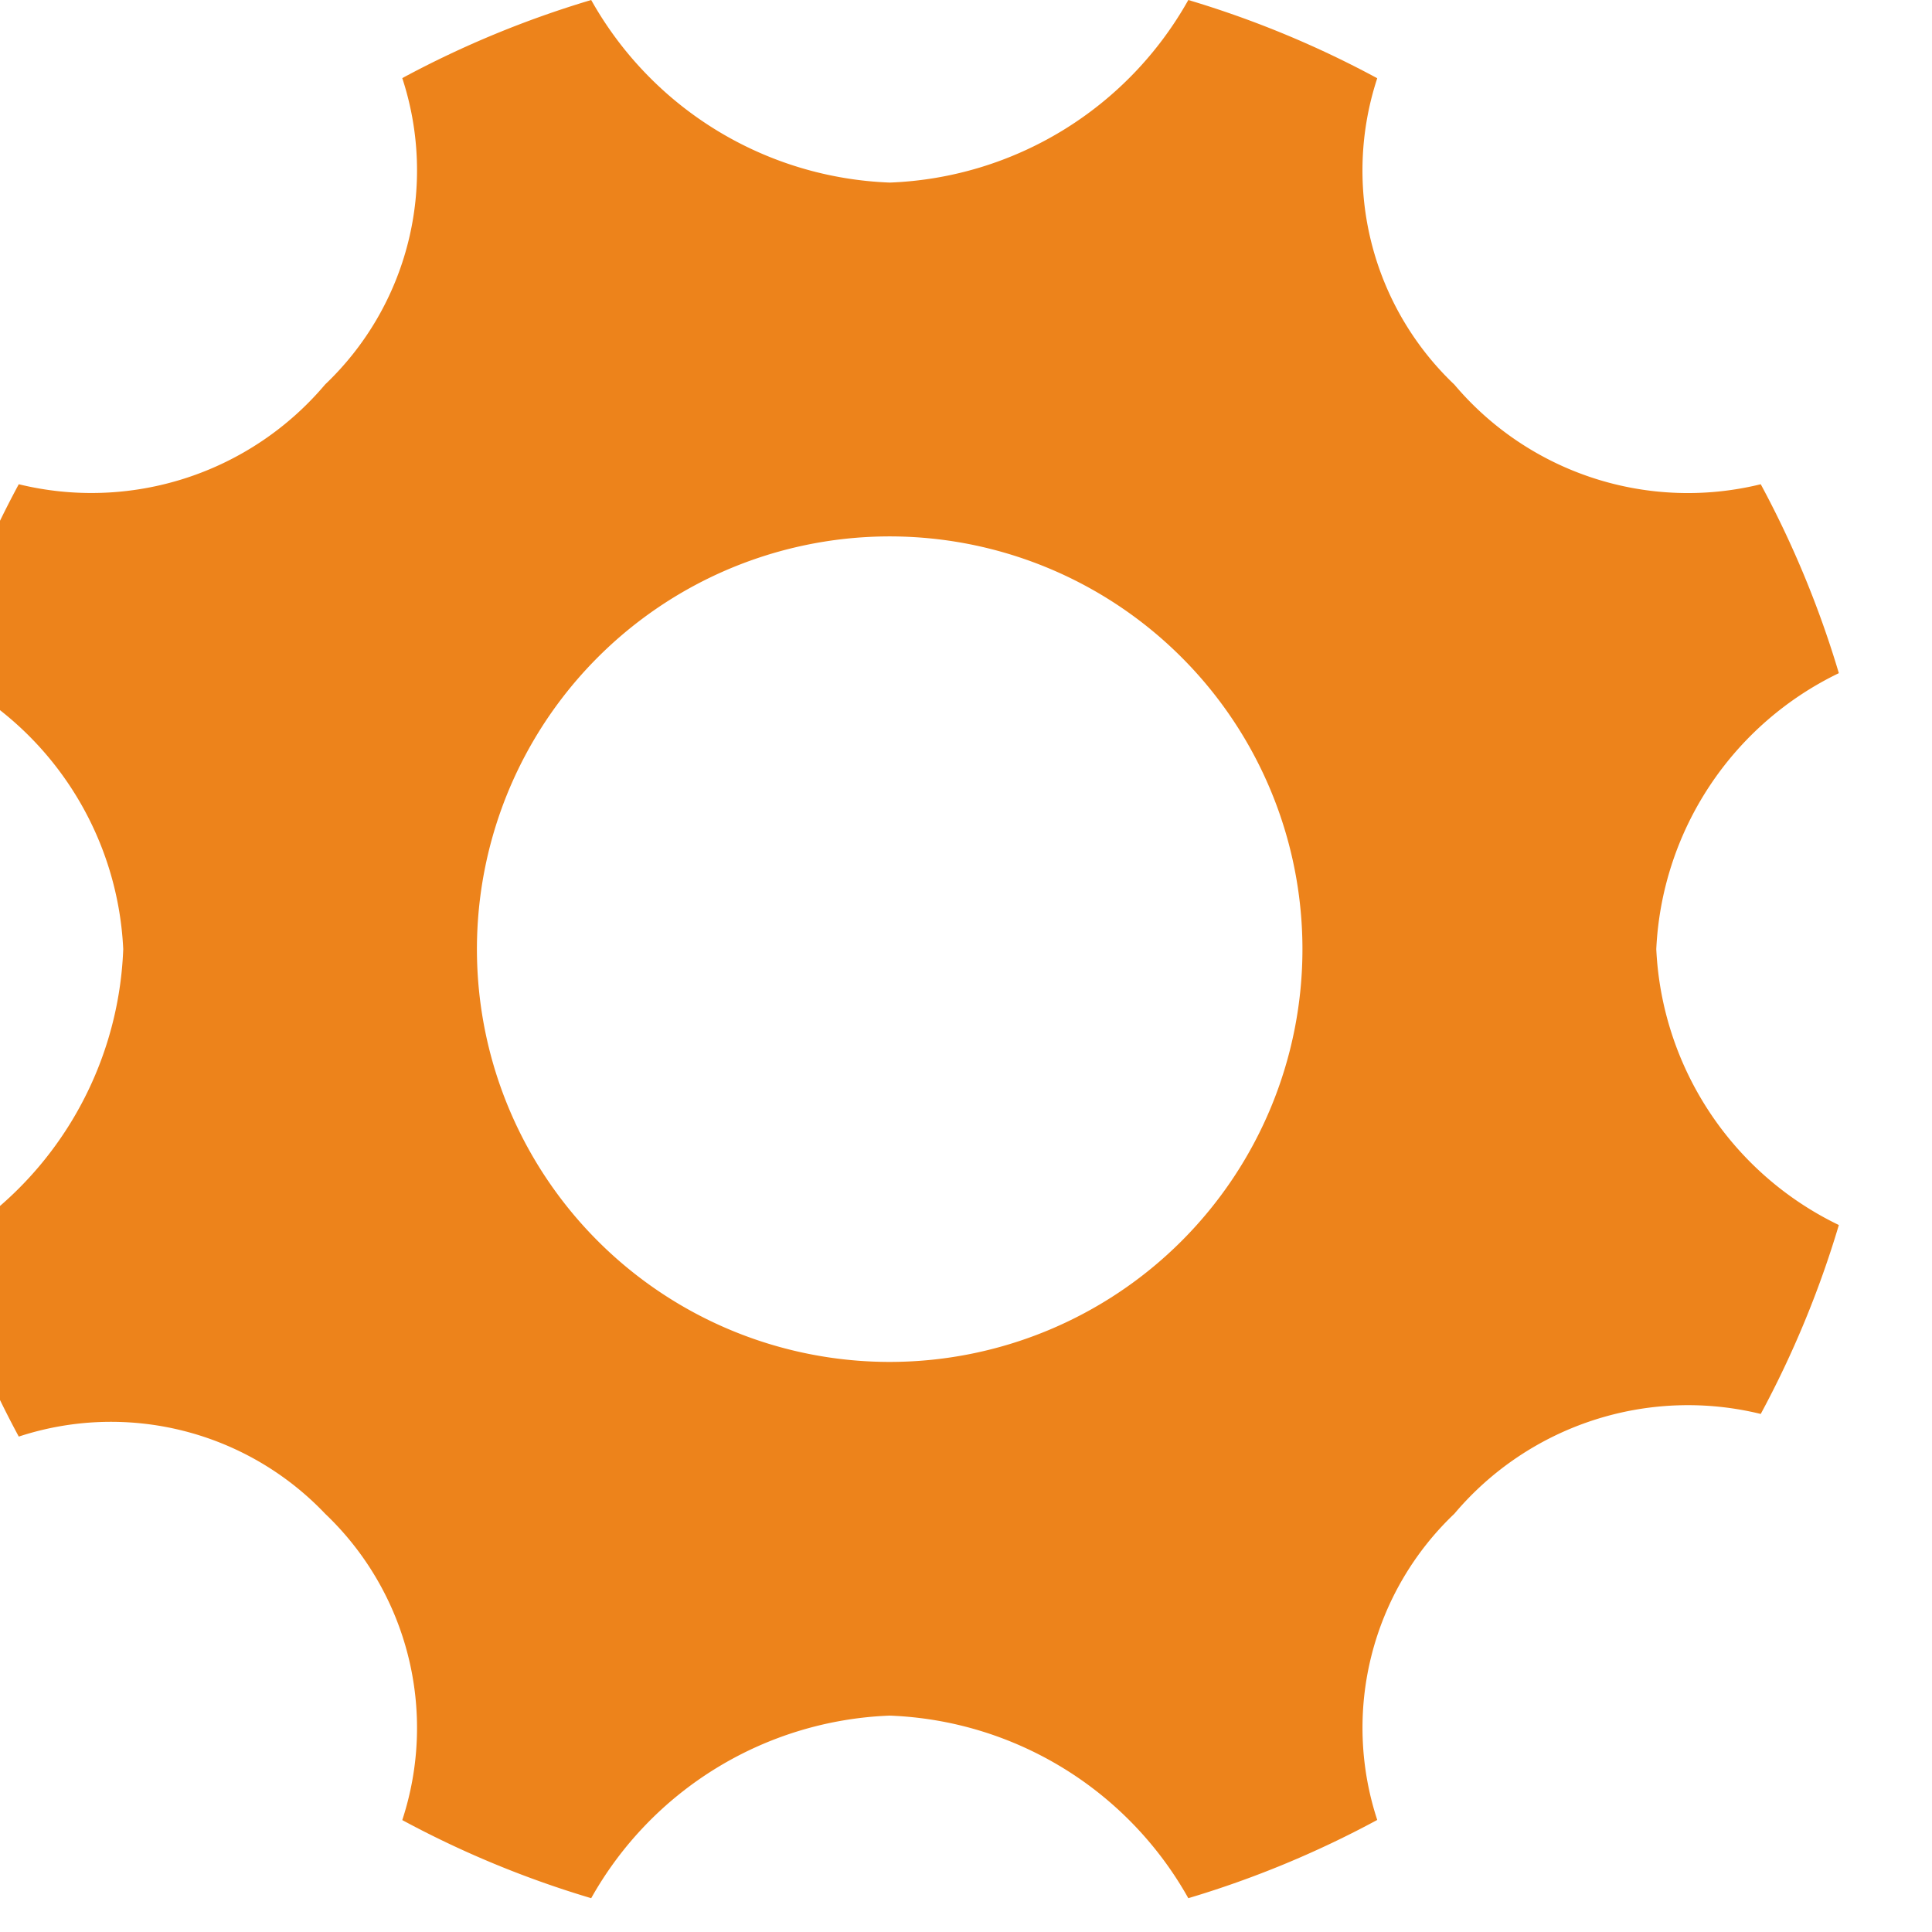 <svg xmlns="http://www.w3.org/2000/svg" xmlns:xlink="http://www.w3.org/1999/xlink" width="14" height="14" viewBox="0 0 14 14">
  <defs>
    <clipPath id="clip-path">
      <rect id="Rectangle_6" data-name="Rectangle 6" width="14" height="14" transform="translate(0.43)" fill="#ed831b"/>
    </clipPath>
  </defs>
  <g id="ic-setting" transform="translate(-0.43)">
    <g id="Group_15" data-name="Group 15" clip-path="url(#clip-path)">
      <path id="Path_13" data-name="Path 13" d="M12.432,6.878a2.342,2.342,0,0,1,1.323-2,7.232,7.232,0,0,0-.566-1.369,2.214,2.214,0,0,1-2.22-.722A2.14,2.14,0,0,1,10.41.567,7.219,7.219,0,0,0,9.041,0,2.592,2.592,0,0,1,6.878,1.323,2.592,2.592,0,0,1,4.714,0,7.232,7.232,0,0,0,3.345.566a2.141,2.141,0,0,1-.559,2.22,2.216,2.216,0,0,1-2.22.723A7.22,7.22,0,0,0,0,4.878a2.342,2.342,0,0,1,1.323,2A2.592,2.592,0,0,1,0,9.041,7.229,7.229,0,0,0,.566,10.41a2.141,2.141,0,0,1,2.22.559,2.141,2.141,0,0,1,.559,2.22,7.208,7.208,0,0,0,1.369.566,2.593,2.593,0,0,1,2.163-1.323,2.592,2.592,0,0,1,2.164,1.323,7.215,7.215,0,0,0,1.369-.567,2.14,2.14,0,0,1,.559-2.219,2.215,2.215,0,0,1,2.22-.723,7.229,7.229,0,0,0,.566-1.369,2.342,2.342,0,0,1-1.323-2M6.878,9.869A2.991,2.991,0,1,1,9.868,6.878,2.991,2.991,0,0,1,6.878,9.869" fill="#ed831b"/>
    </g>
  </g>
</svg>
